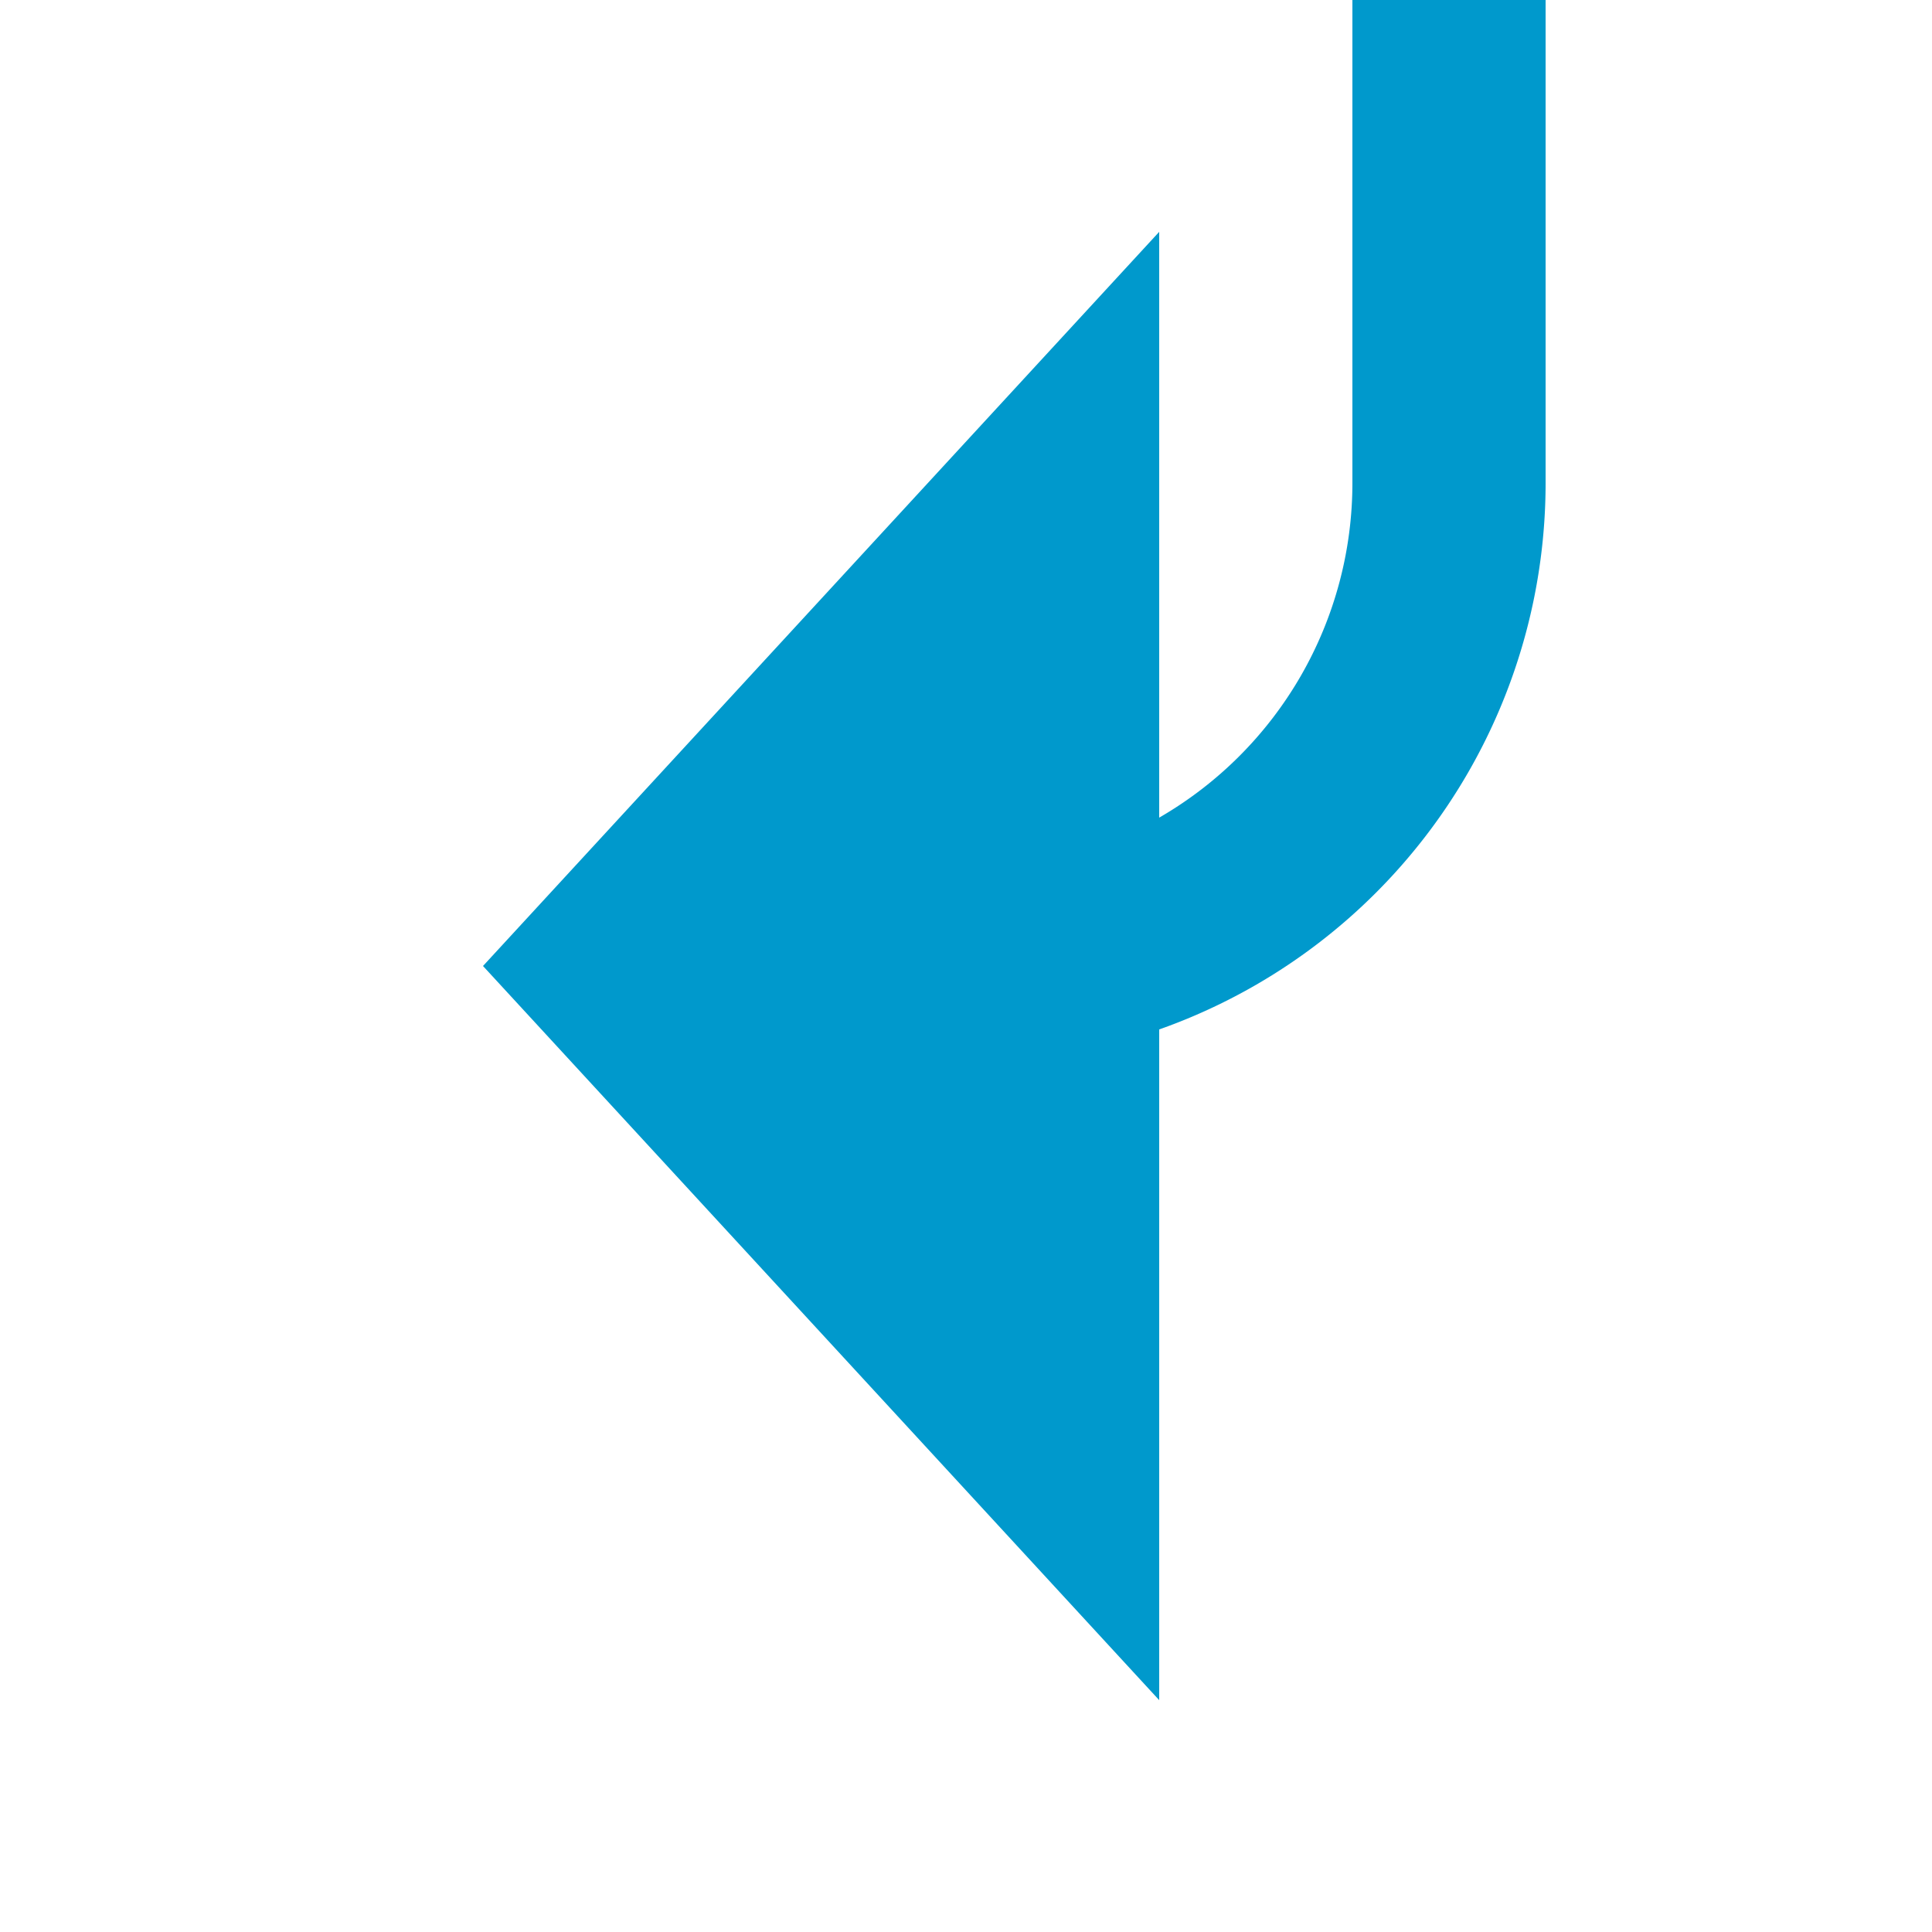 ﻿<?xml version="1.0" encoding="utf-8"?>
<svg version="1.1" xmlns:xlink="http://www.w3.org/1999/xlink" width="20px" height="20px" preserveAspectRatio="xMinYMid meet" viewBox="1725 1036  20 18" xmlns="http://www.w3.org/2000/svg">
  <path d="M 1699 468  L 1735 468  A 5 5 0 0 1 1740 473 L 1740 1040  A 5 5 0 0 1 1735 1045 " stroke-width="2" stroke="#0099cc" fill="none" />
  <path d="M 1700.5 464.5  A 3.5 3.5 0 0 0 1697 468 A 3.5 3.5 0 0 0 1700.5 471.5 A 3.5 3.5 0 0 0 1704 468 A 3.5 3.5 0 0 0 1700.5 464.5 Z M 1737 1037.4  L 1730 1045  L 1737 1052.6  L 1737 1037.4  Z " fill-rule="nonzero" fill="#0099cc" stroke="none" />
</svg>